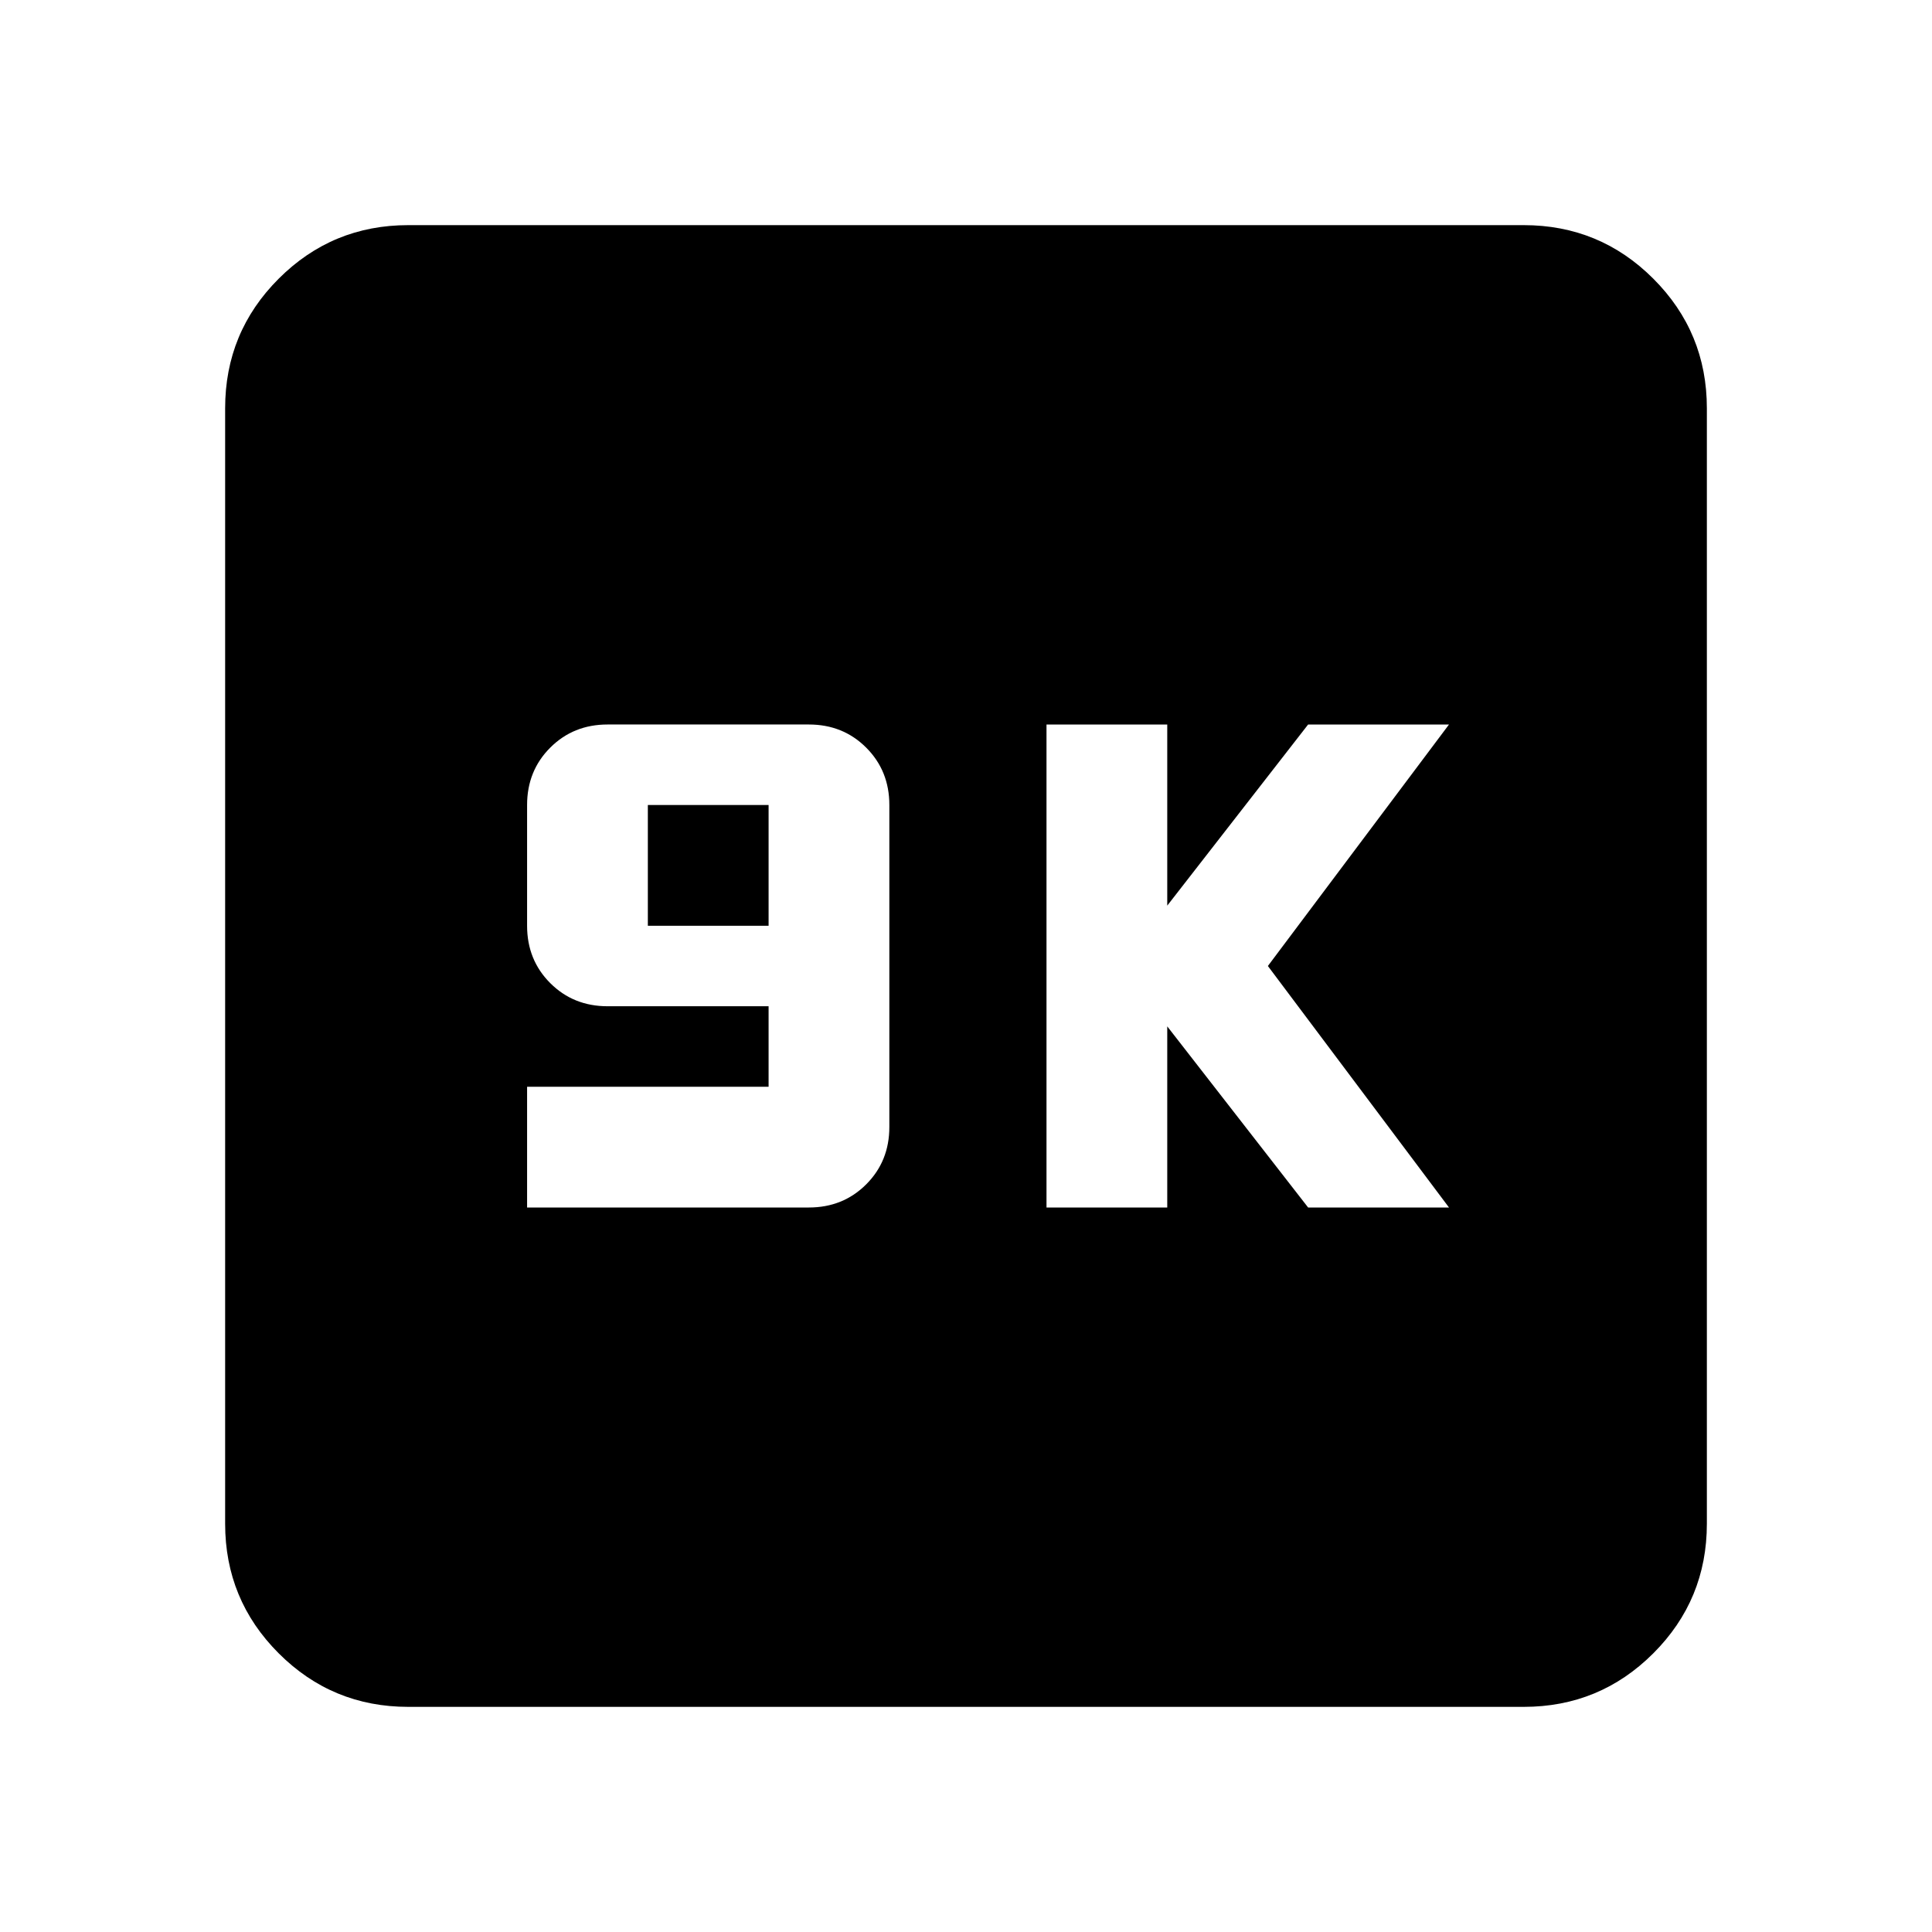 <svg xmlns="http://www.w3.org/2000/svg" height="24" viewBox="0 -960 960 960" width="24"><path d="M261.91-360h140q17 0 28.5-11.5t11.5-28.5v-160q0-17-11.5-28.5t-28.5-11.5h-100q-17 0-28.5 11.5t-11.5 28.5v60q0 17 11.5 28.5t28.5 11.5h80v40h-120v60Zm60-140v-60h60v60h-60ZM520-360h60v-90l70 90h70l-90-120 90-120h-70l-70 90v-90h-60v240ZM202.87-111.87q-37.78 0-64.39-26.61t-26.61-64.39v-554.26q0-37.78 26.61-64.39t64.39-26.61h554.26q37.78 0 64.39 26.61t26.61 64.39v554.26q0 37.78-26.61 64.39t-64.39 26.61H202.87Z"/></svg>